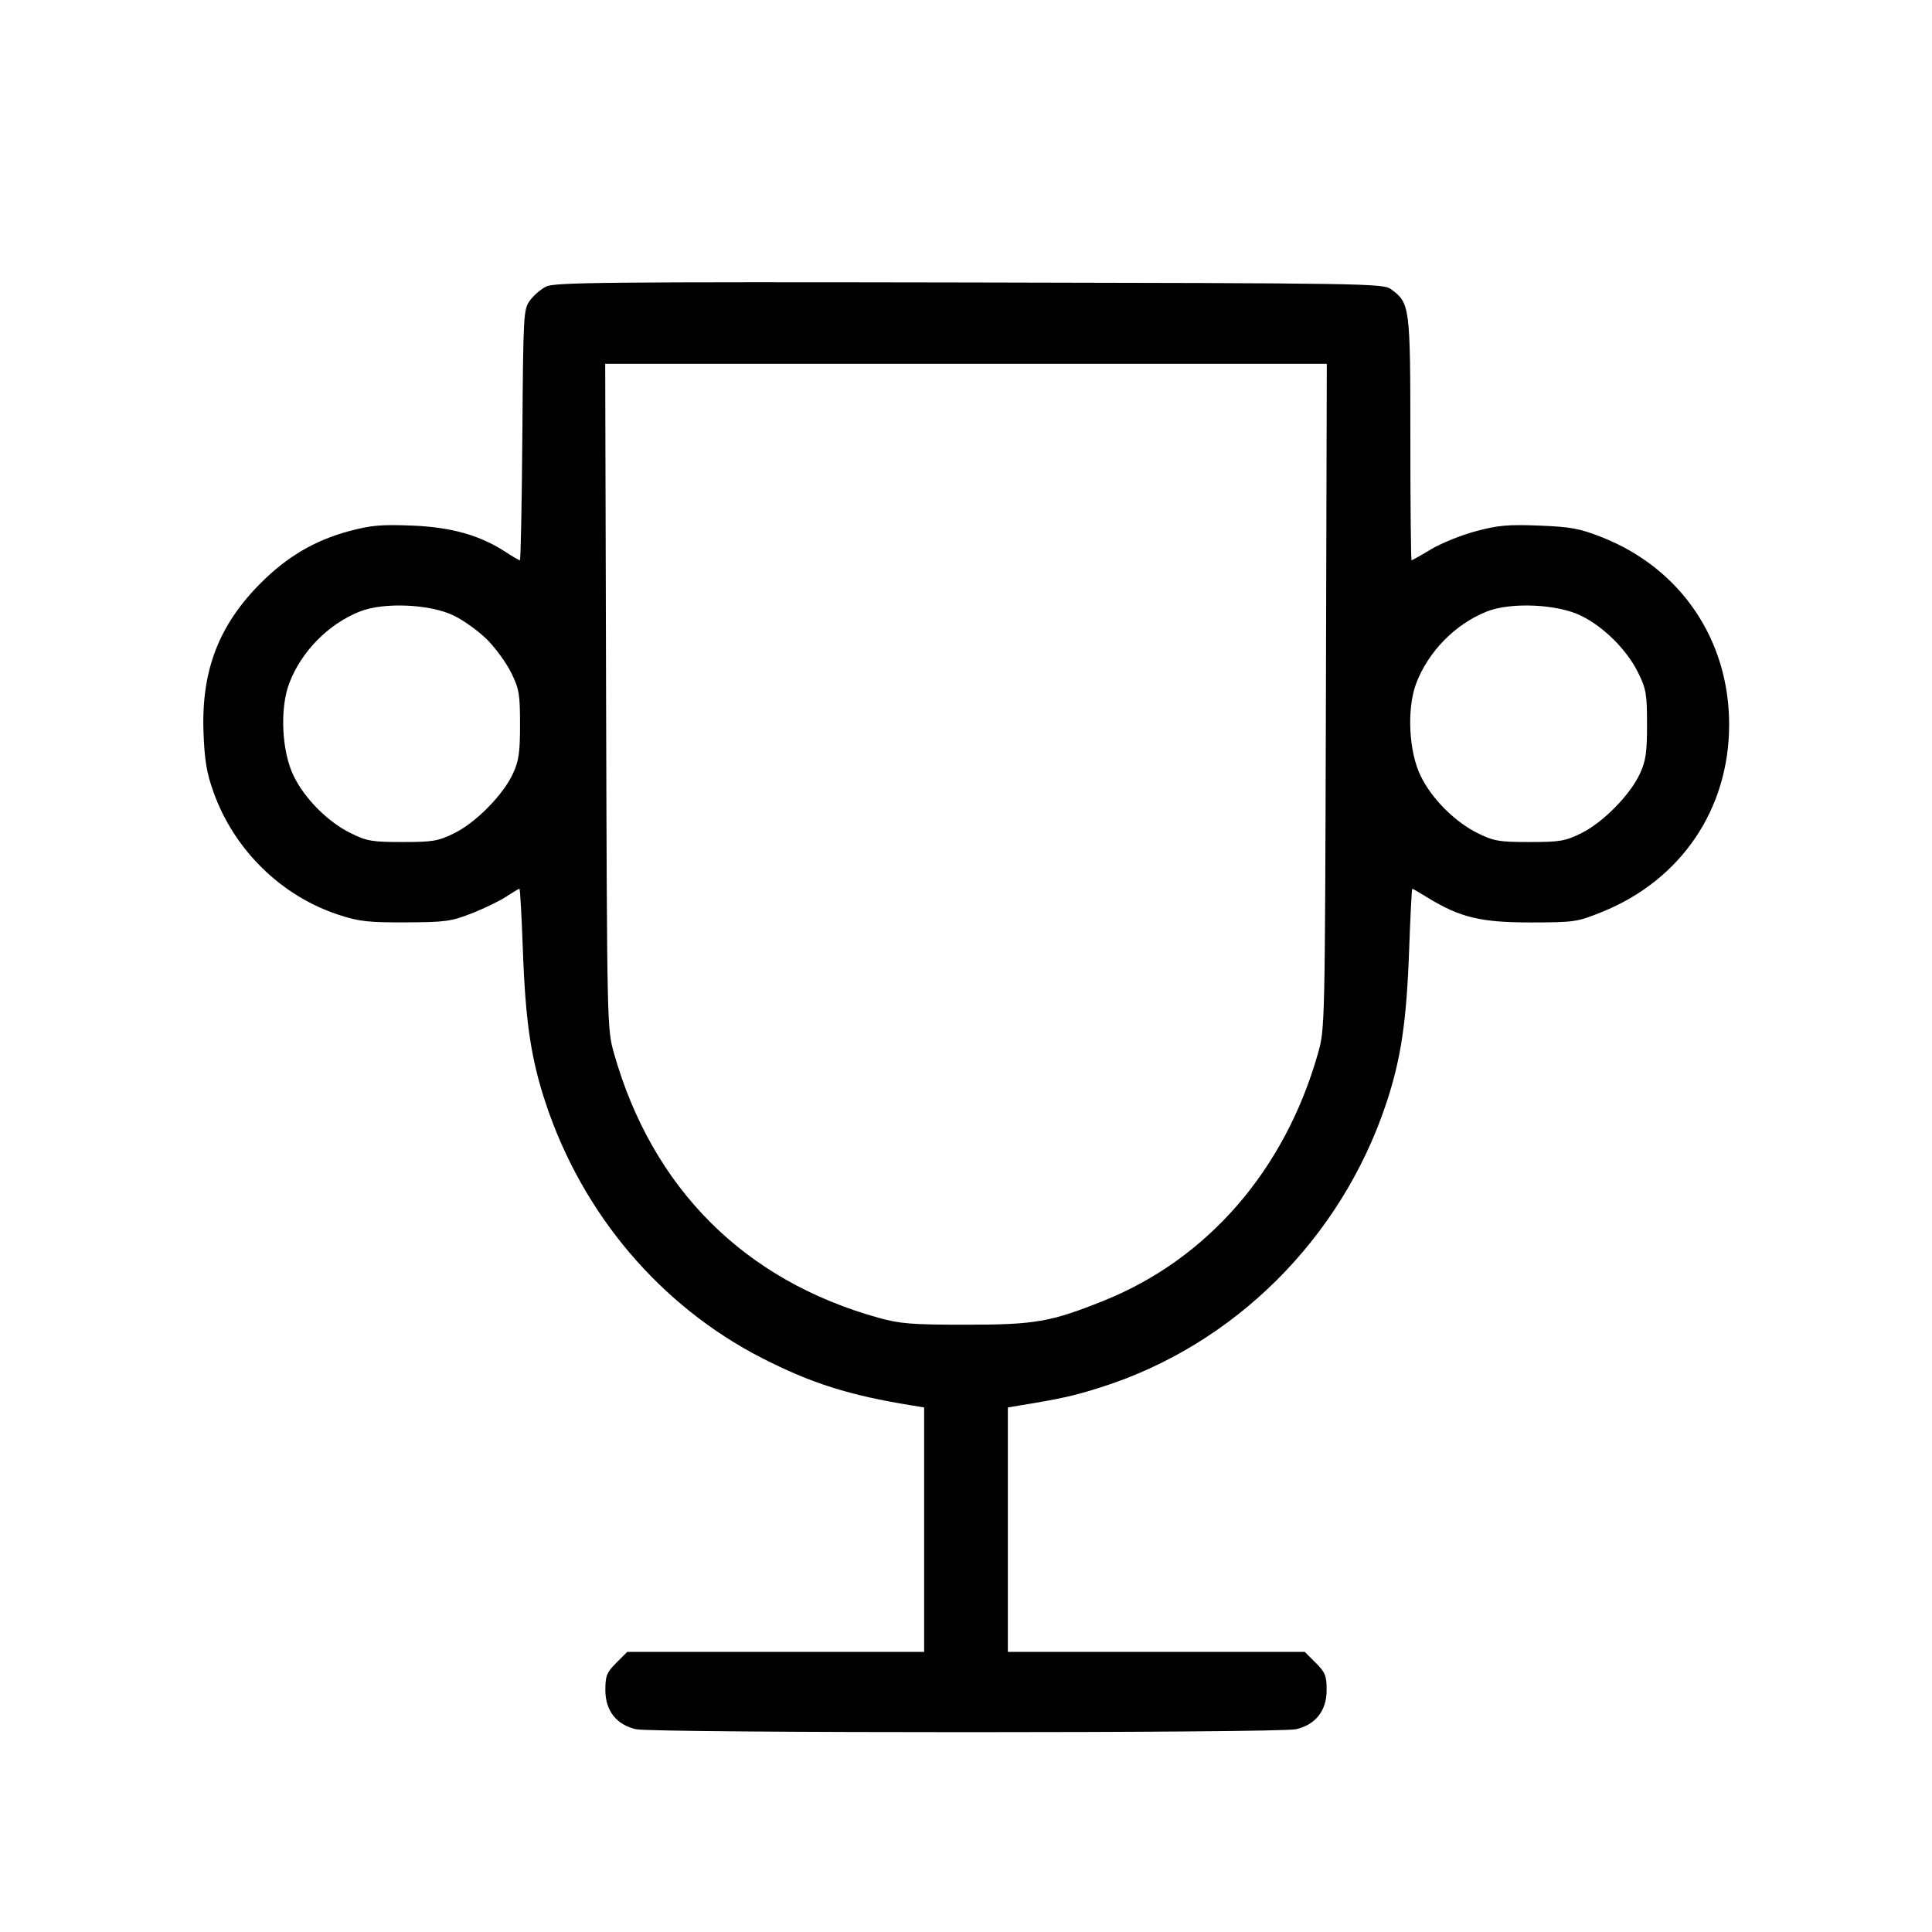 <svg xmlns="http://www.w3.org/2000/svg" class="icon icon-tabler icon-tabler-trophy" width="24" height="24" viewBox="0 0 24 24" stroke-width="1" stroke="currentColor" fill="none" stroke-linecap="round" stroke-linejoin="round"><path d="M6.783 3.560 C 6.718 3.593,6.628 3.671,6.583 3.733 C 6.503 3.842,6.500 3.900,6.489 5.403 C 6.482 6.259,6.469 6.960,6.458 6.960 C 6.447 6.960,6.371 6.916,6.289 6.862 C 5.969 6.651,5.613 6.549,5.120 6.529 C 4.731 6.514,4.608 6.525,4.333 6.599 C 3.911 6.713,3.567 6.915,3.241 7.241 C 2.717 7.765,2.500 8.331,2.528 9.098 C 2.541 9.446,2.567 9.603,2.652 9.839 C 2.908 10.557,3.492 11.130,4.207 11.364 C 4.459 11.447,4.575 11.460,5.040 11.458 C 5.532 11.456,5.605 11.446,5.860 11.346 C 6.014 11.286,6.207 11.192,6.289 11.138 C 6.371 11.084,6.445 11.040,6.453 11.040 C 6.461 11.040,6.480 11.379,6.495 11.793 C 6.527 12.694,6.597 13.160,6.782 13.714 C 7.242 15.090,8.208 16.226,9.465 16.870 C 10.080 17.185,10.553 17.334,11.330 17.459 L 11.480 17.484 11.480 19.002 L 11.480 20.520 9.636 20.520 L 7.792 20.520 7.656 20.656 C 7.537 20.775,7.520 20.817,7.520 20.995 C 7.520 21.250,7.657 21.425,7.900 21.481 C 8.112 21.530,15.888 21.530,16.100 21.481 C 16.343 21.425,16.480 21.250,16.480 20.995 C 16.480 20.817,16.463 20.775,16.344 20.656 L 16.208 20.520 14.364 20.520 L 12.520 20.520 12.520 19.002 L 12.520 17.484 12.650 17.462 C 13.184 17.375,13.344 17.339,13.680 17.232 C 15.332 16.707,16.658 15.388,17.218 13.714 C 17.403 13.160,17.473 12.694,17.505 11.793 C 17.520 11.379,17.537 11.040,17.544 11.040 C 17.550 11.040,17.641 11.093,17.747 11.158 C 18.141 11.398,18.402 11.460,19.020 11.459 C 19.557 11.458,19.593 11.453,19.900 11.329 C 20.883 10.932,21.480 10.052,21.480 9.000 C 21.480 7.947,20.878 7.060,19.900 6.674 C 19.624 6.565,19.517 6.545,19.120 6.529 C 18.731 6.514,18.608 6.525,18.330 6.600 C 18.149 6.648,17.900 6.750,17.776 6.824 C 17.652 6.899,17.543 6.960,17.535 6.960 C 17.527 6.960,17.520 6.280,17.520 5.450 C 17.520 3.799,17.515 3.765,17.279 3.592 C 17.183 3.521,16.962 3.518,12.039 3.509 C 7.538 3.501,6.885 3.507,6.783 3.560 M16.471 8.650 C 16.459 12.758,16.459 12.782,16.372 13.087 C 15.960 14.536,15.001 15.642,13.706 16.160 C 13.053 16.422,12.856 16.456,12.000 16.456 C 11.325 16.456,11.178 16.444,10.913 16.370 C 9.247 15.906,8.105 14.765,7.628 13.088 C 7.541 12.782,7.541 12.760,7.529 8.650 L 7.518 4.520 12.000 4.520 L 16.482 4.520 16.471 8.650 M5.641 7.649 C 5.763 7.708,5.948 7.843,6.053 7.947 C 6.157 8.052,6.292 8.237,6.351 8.359 C 6.449 8.557,6.460 8.624,6.460 9.000 C 6.460 9.348,6.445 9.453,6.372 9.610 C 6.250 9.875,5.912 10.218,5.644 10.350 C 5.443 10.449,5.377 10.460,5.000 10.460 C 4.624 10.460,4.557 10.449,4.359 10.351 C 4.076 10.213,3.787 9.924,3.649 9.641 C 3.499 9.337,3.474 8.802,3.593 8.488 C 3.743 8.094,4.077 7.753,4.468 7.597 C 4.766 7.478,5.345 7.503,5.641 7.649 M19.641 7.649 C 19.924 7.787,20.213 8.076,20.351 8.359 C 20.449 8.557,20.460 8.624,20.460 9.000 C 20.460 9.348,20.445 9.453,20.372 9.610 C 20.250 9.875,19.912 10.218,19.644 10.350 C 19.443 10.449,19.377 10.460,19.000 10.460 C 18.624 10.460,18.557 10.449,18.359 10.351 C 18.076 10.213,17.787 9.924,17.649 9.641 C 17.499 9.337,17.474 8.802,17.593 8.488 C 17.743 8.094,18.077 7.753,18.468 7.597 C 18.766 7.478,19.345 7.503,19.641 7.649 " stroke="none" fill="black" fill-rule="evenodd"></path></svg>